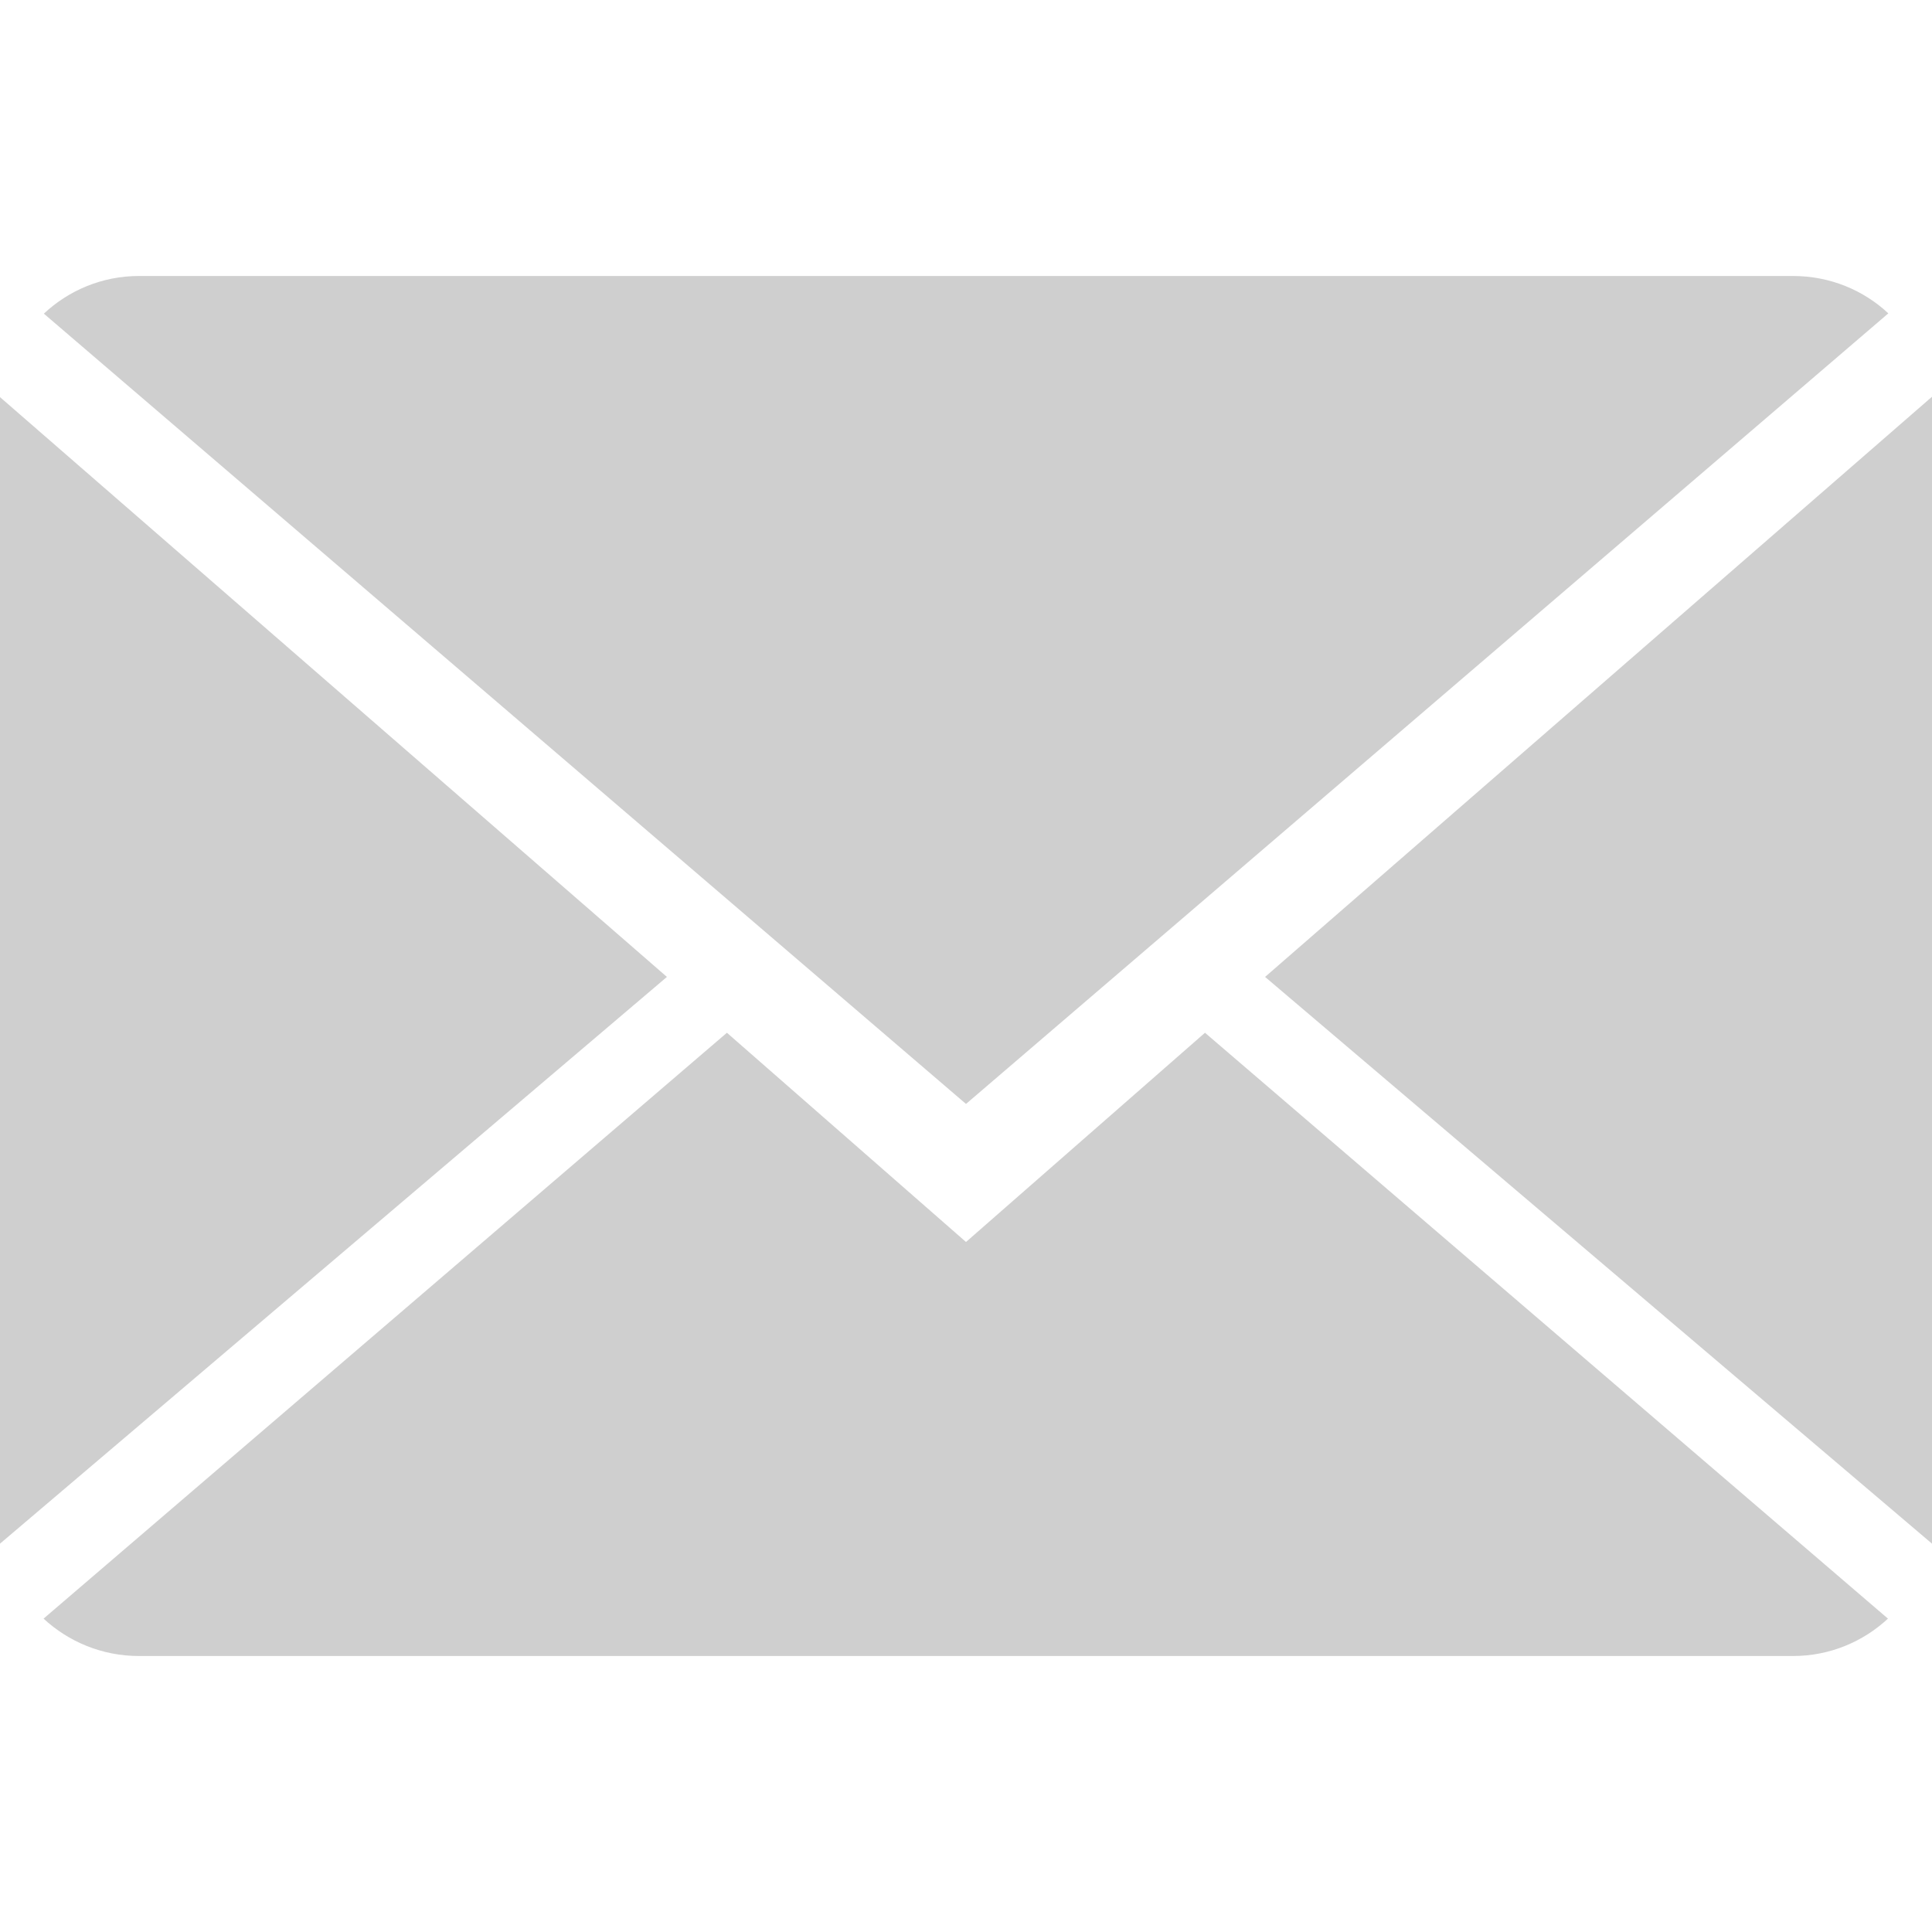 <svg width="20" height="20" viewBox="0 0 20 20" fill="none" xmlns="http://www.w3.org/2000/svg">
<g opacity="0.2">
<path d="M10 12.857L7.525 10.691L0.451 16.756C0.708 16.994 1.055 17.143 1.438 17.143H18.561C18.943 17.143 19.288 16.994 19.544 16.756L12.474 10.691L10 12.857Z" fill="#111111"/>
<path d="M19.548 3.244C19.291 3.004 18.945 2.857 18.561 2.857H1.438C1.057 2.857 0.711 3.006 0.454 3.247L10 11.428L19.548 3.244Z" fill="#111111"/>
<path d="M0 4.111V15.98L6.904 10.113L0 4.111Z" fill="#111111"/>
<path d="M13.096 10.113L20 15.98V4.107L13.096 10.113Z" fill="#111111"/>
</g>
</svg>
